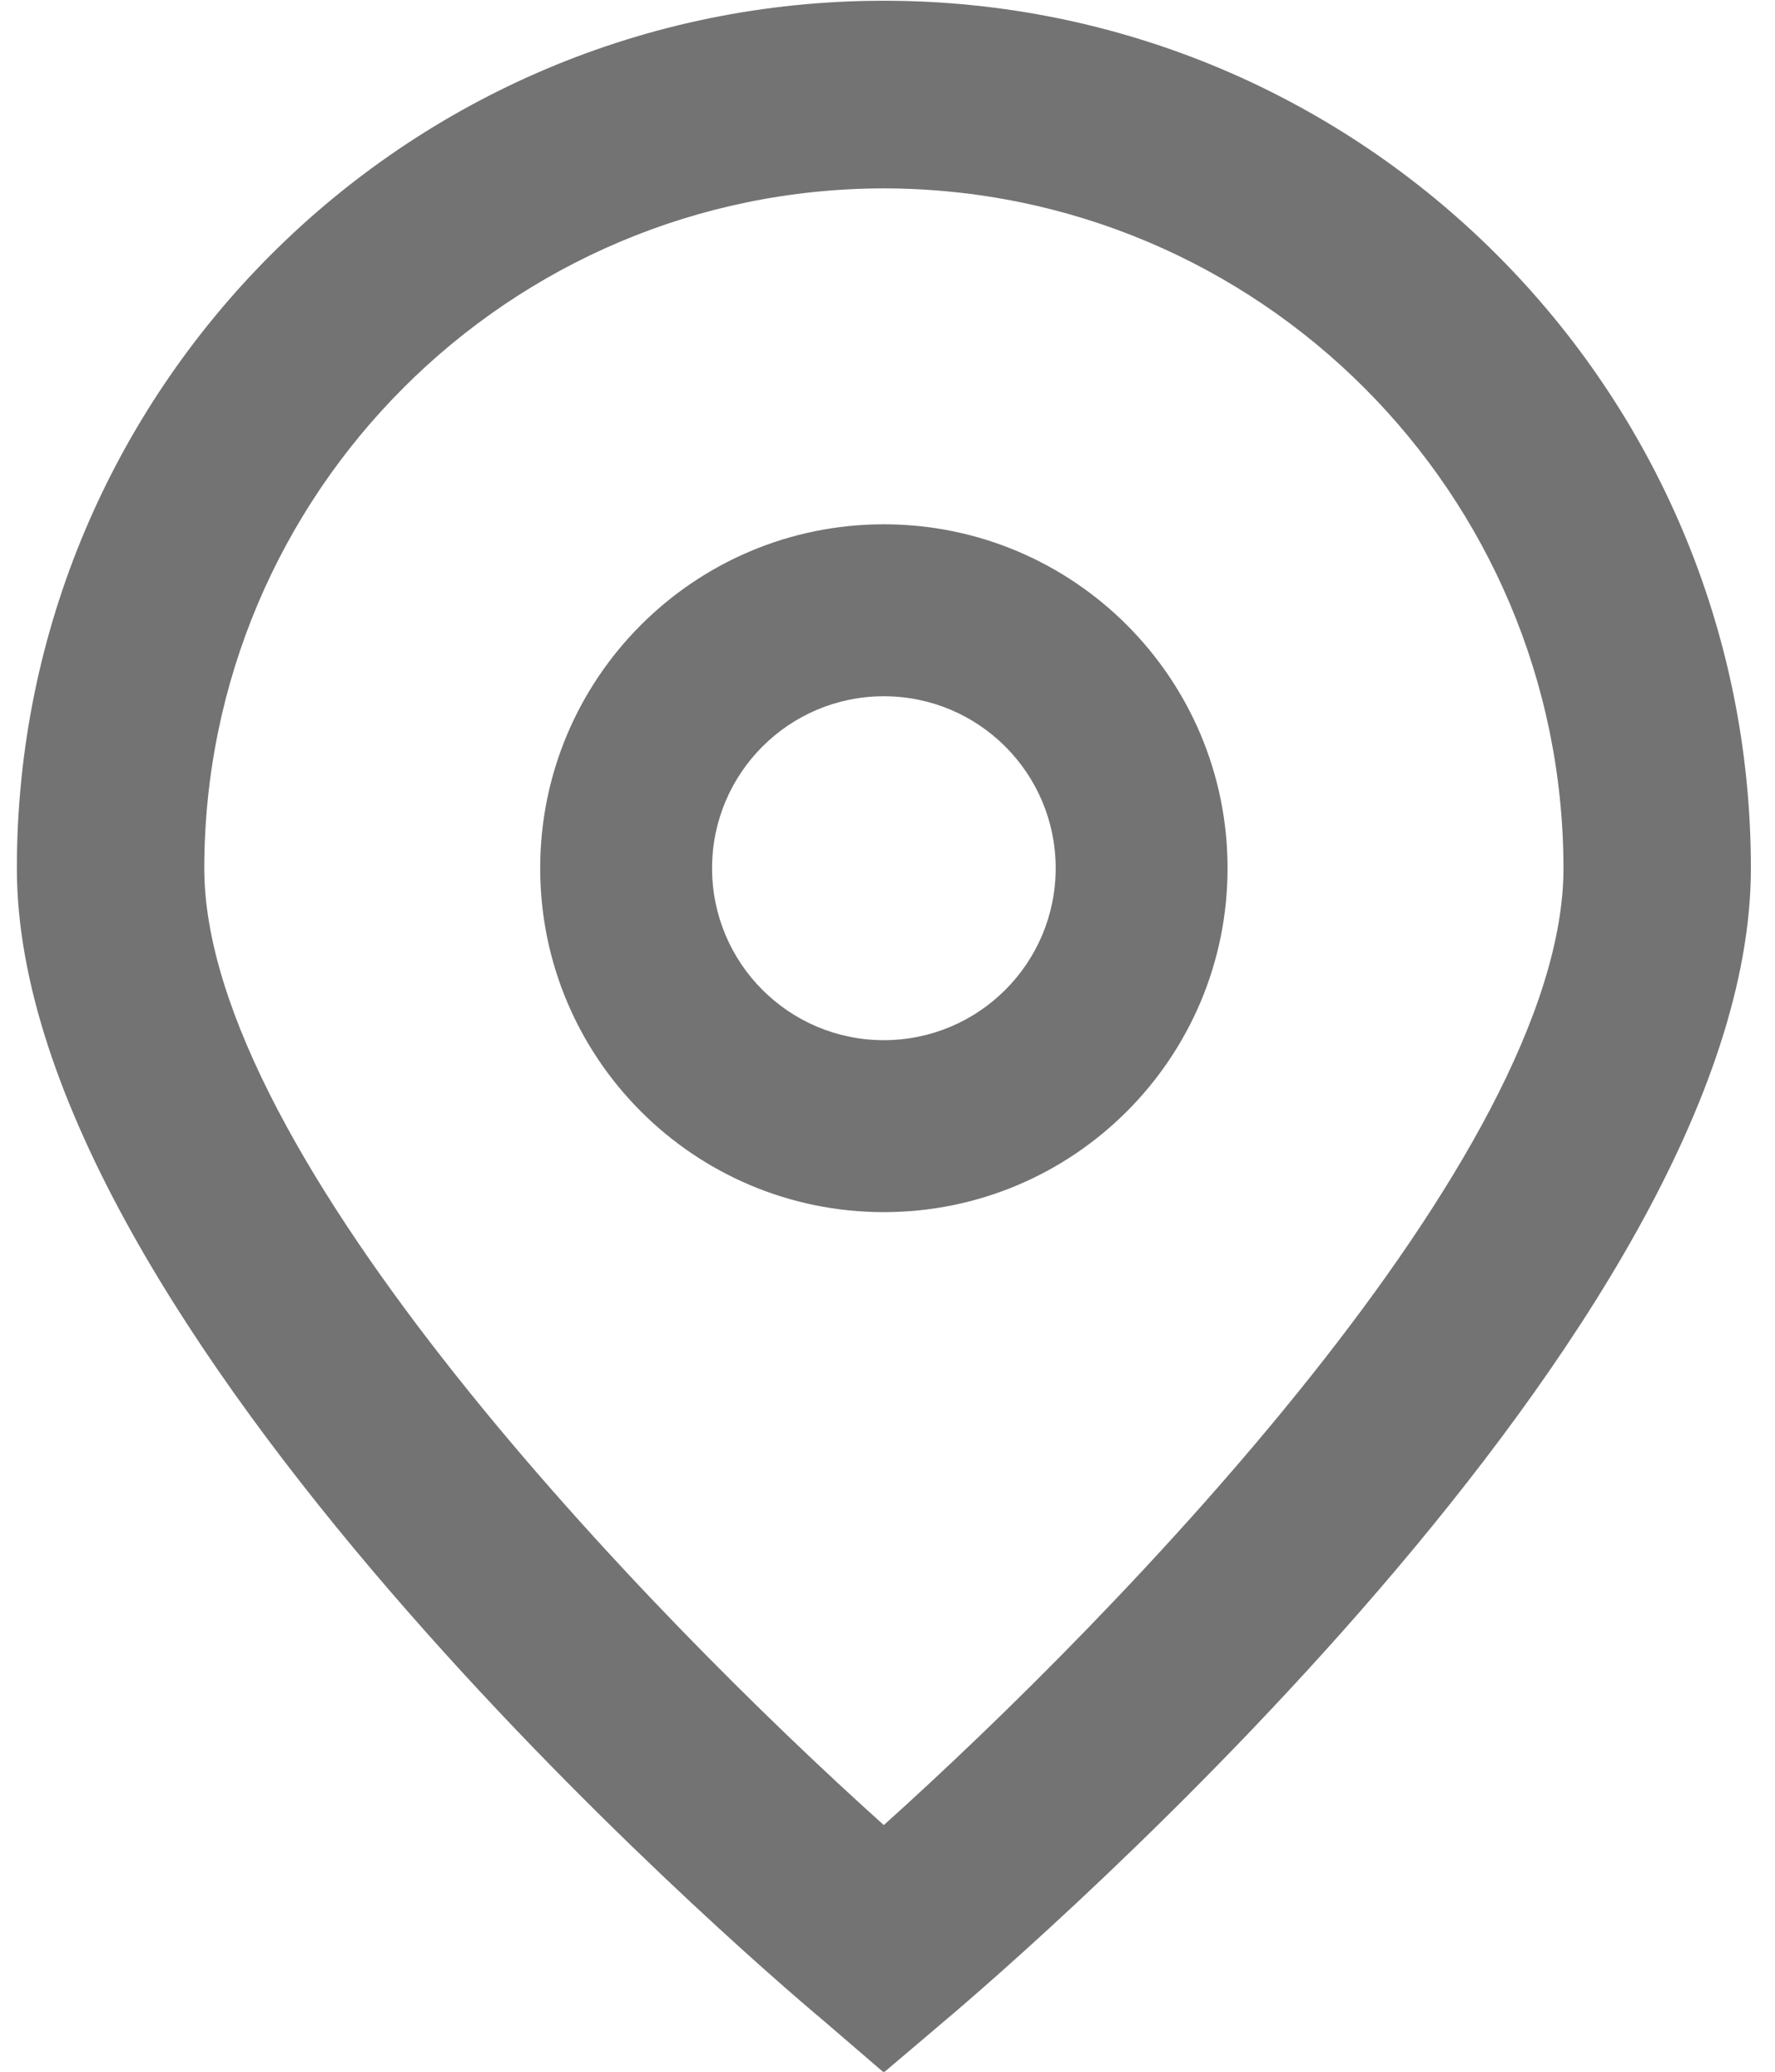 <svg xmlns="http://www.w3.org/2000/svg" width="12" height="14" viewBox="0 0 12 14" fill="none">
  <path d="M5.975 14.005L5.569 13.656C5.008 13.187 0.114 8.959 0.114 5.867C0.114 2.63 2.738 0.005 5.975 0.005C9.213 0.005 11.837 2.63 11.837 5.867C11.837 8.959 6.943 13.187 6.384 13.658L5.975 14.005ZM5.975 1.273C3.439 1.276 1.384 3.331 1.381 5.867C1.381 7.81 4.392 10.913 5.975 12.333C7.558 10.912 10.57 7.807 10.57 5.867C10.567 3.331 8.512 1.276 5.975 1.273Z" fill="black" fill-opacity="0.55"/>
  <path d="M5.975 8.191C4.692 8.191 3.652 7.15 3.652 5.867C3.652 4.584 4.692 3.543 5.975 3.543C7.259 3.543 8.299 4.584 8.299 5.867C8.299 7.15 7.259 8.191 5.975 8.191ZM5.975 4.705C5.334 4.705 4.814 5.225 4.814 5.867C4.814 6.509 5.334 7.029 5.975 7.029C6.617 7.029 7.137 6.509 7.137 5.867C7.137 5.225 6.617 4.705 5.975 4.705Z" fill="black" fill-opacity="0.55"/>
</svg>